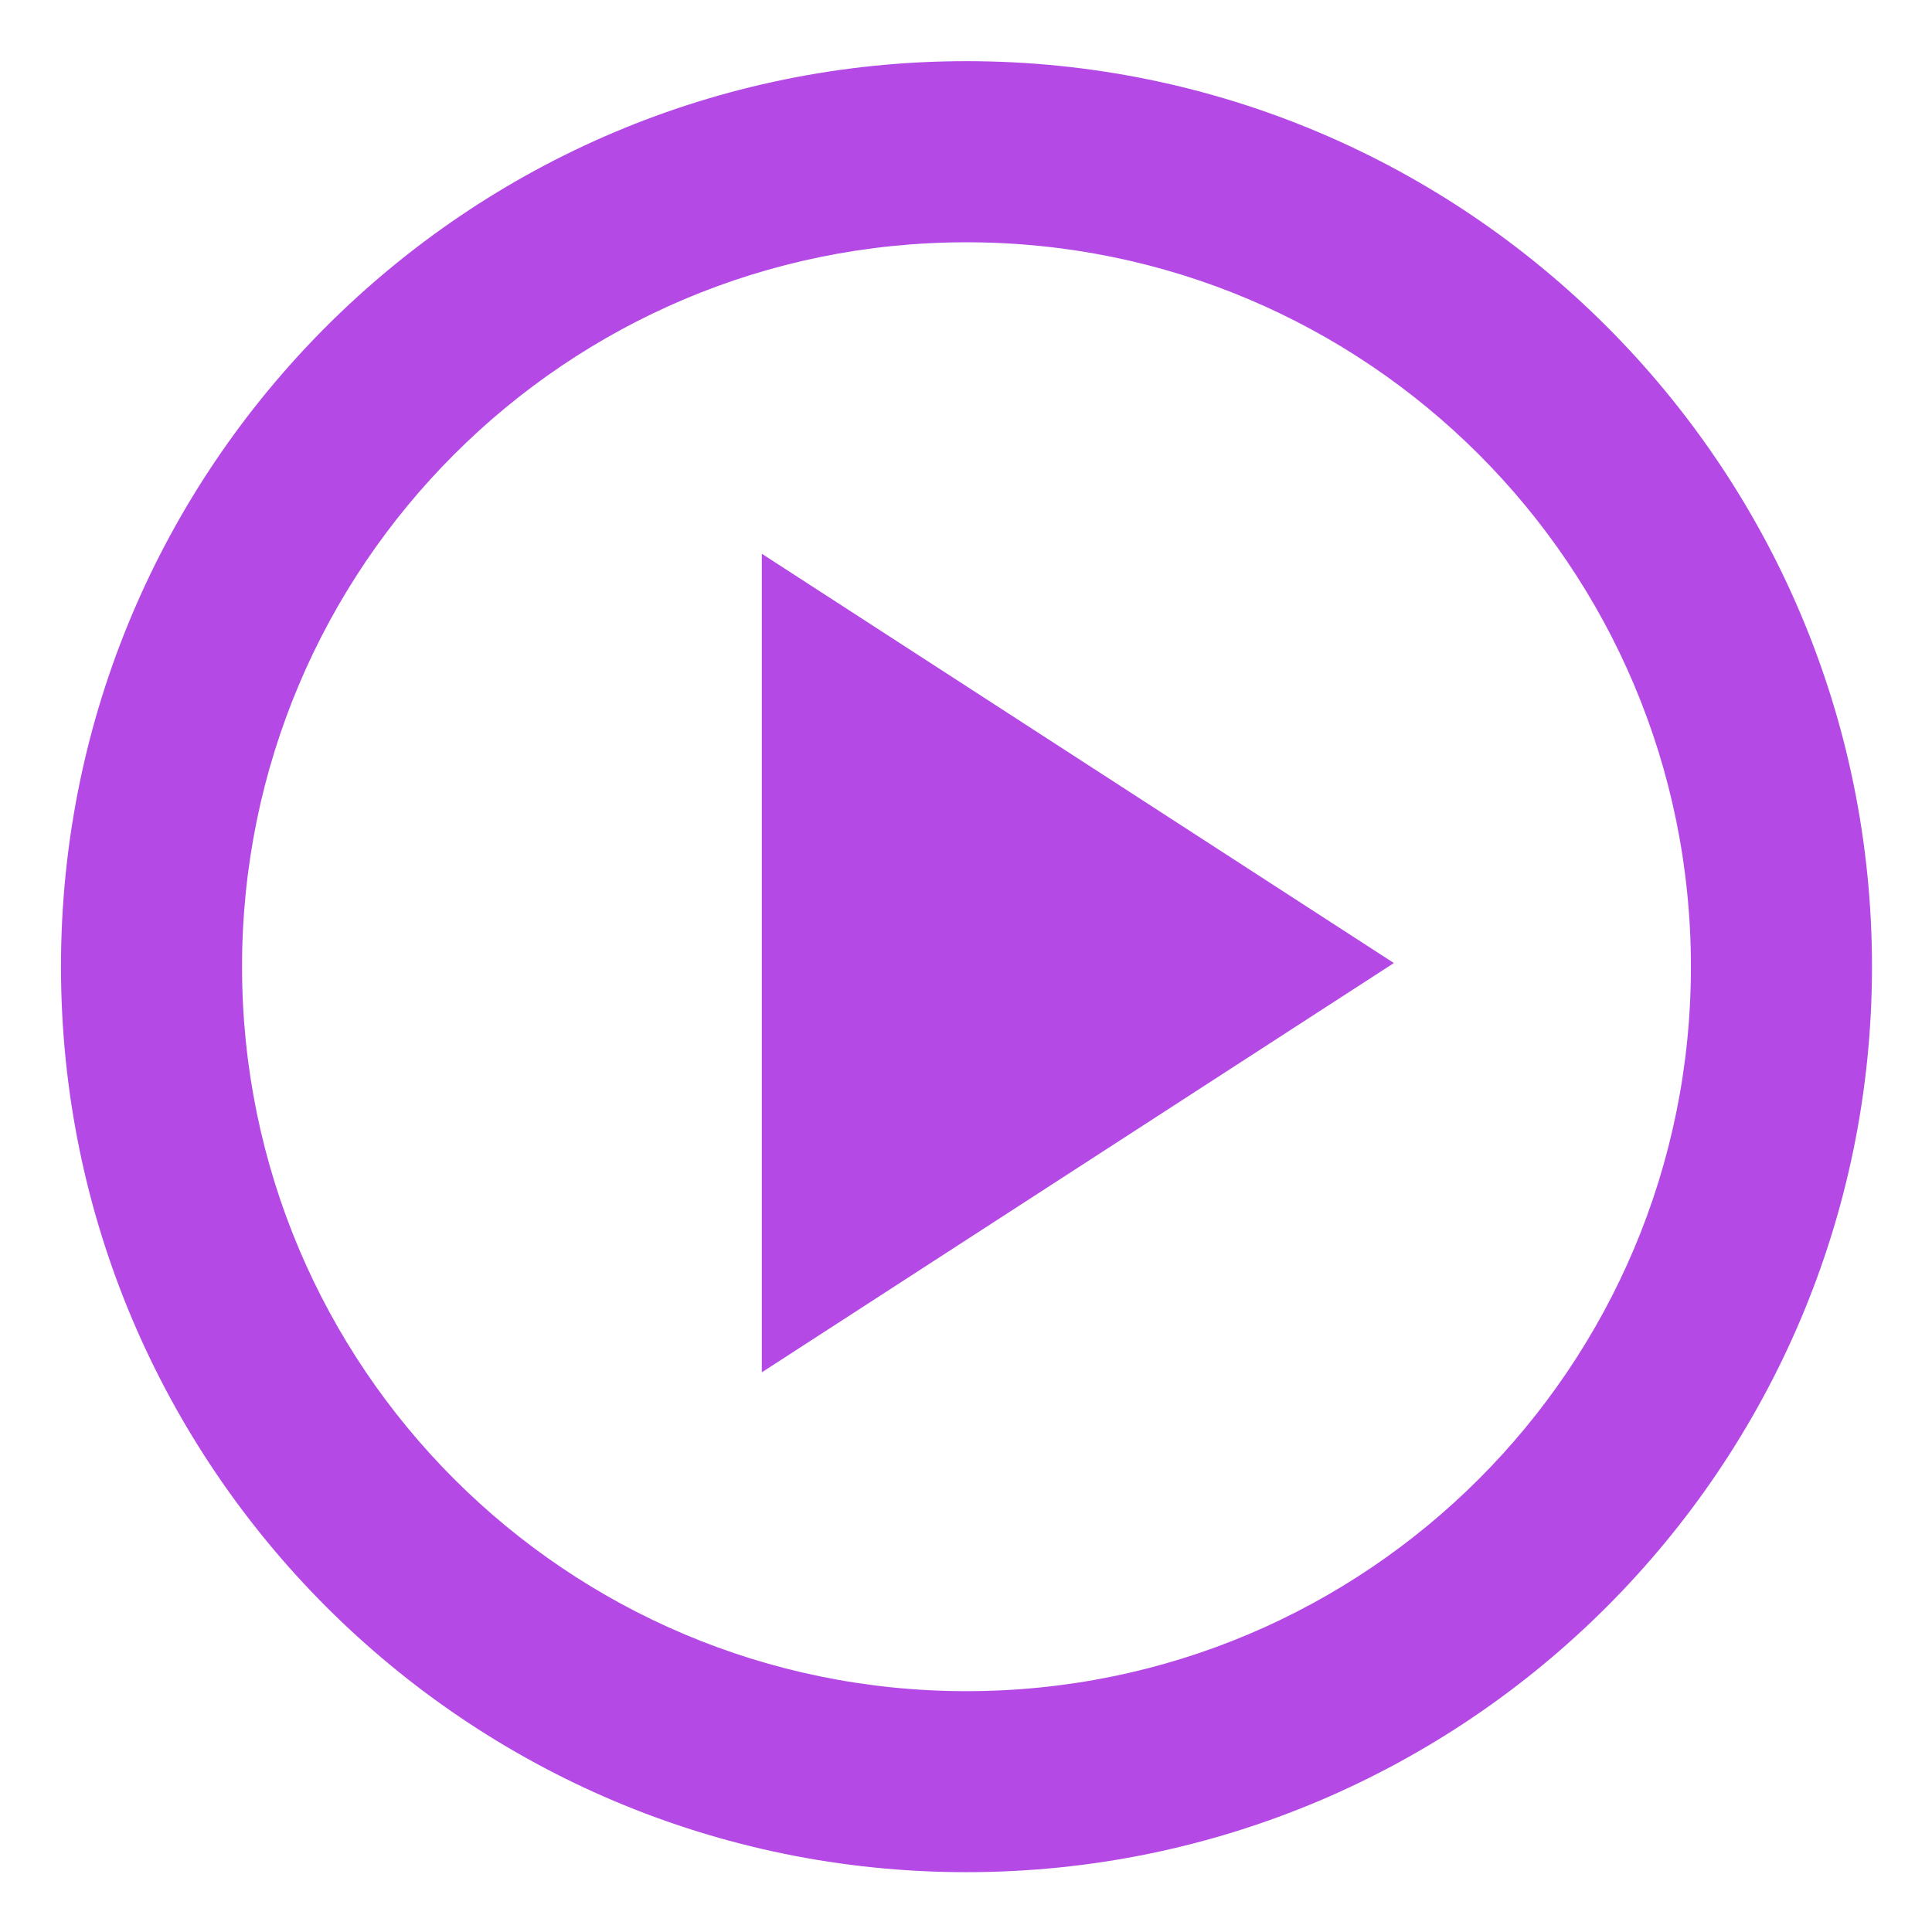 <?xml version="1.0" encoding="utf-8"?>
<svg version="1.1" xmlns="http://www.w3.org/2000/svg" xmlns:xlink="http://www.w3.org/1999/xlink" width="32" height="32" viewBox="0 0 32 32" fill="#b449e6" >
	<path d="M16.008 4.013c6.629 0 11.999 5.369 11.999 11.999s-5.369 11.999-11.999 11.999-11.999-5.369-11.999-11.999 5.369-11.999 11.999-11.999zM16.008 1.013c-8.279 0-14.998 6.719-14.998 14.998s6.719 14.998 14.998 14.998 14.998-6.719 14.998-14.998-6.719-14.998-14.998-14.998v0z">
	</path>
	<path d="M12.618 9.172l10.469 6.779-10.469 6.779z">
	</path>
</svg>